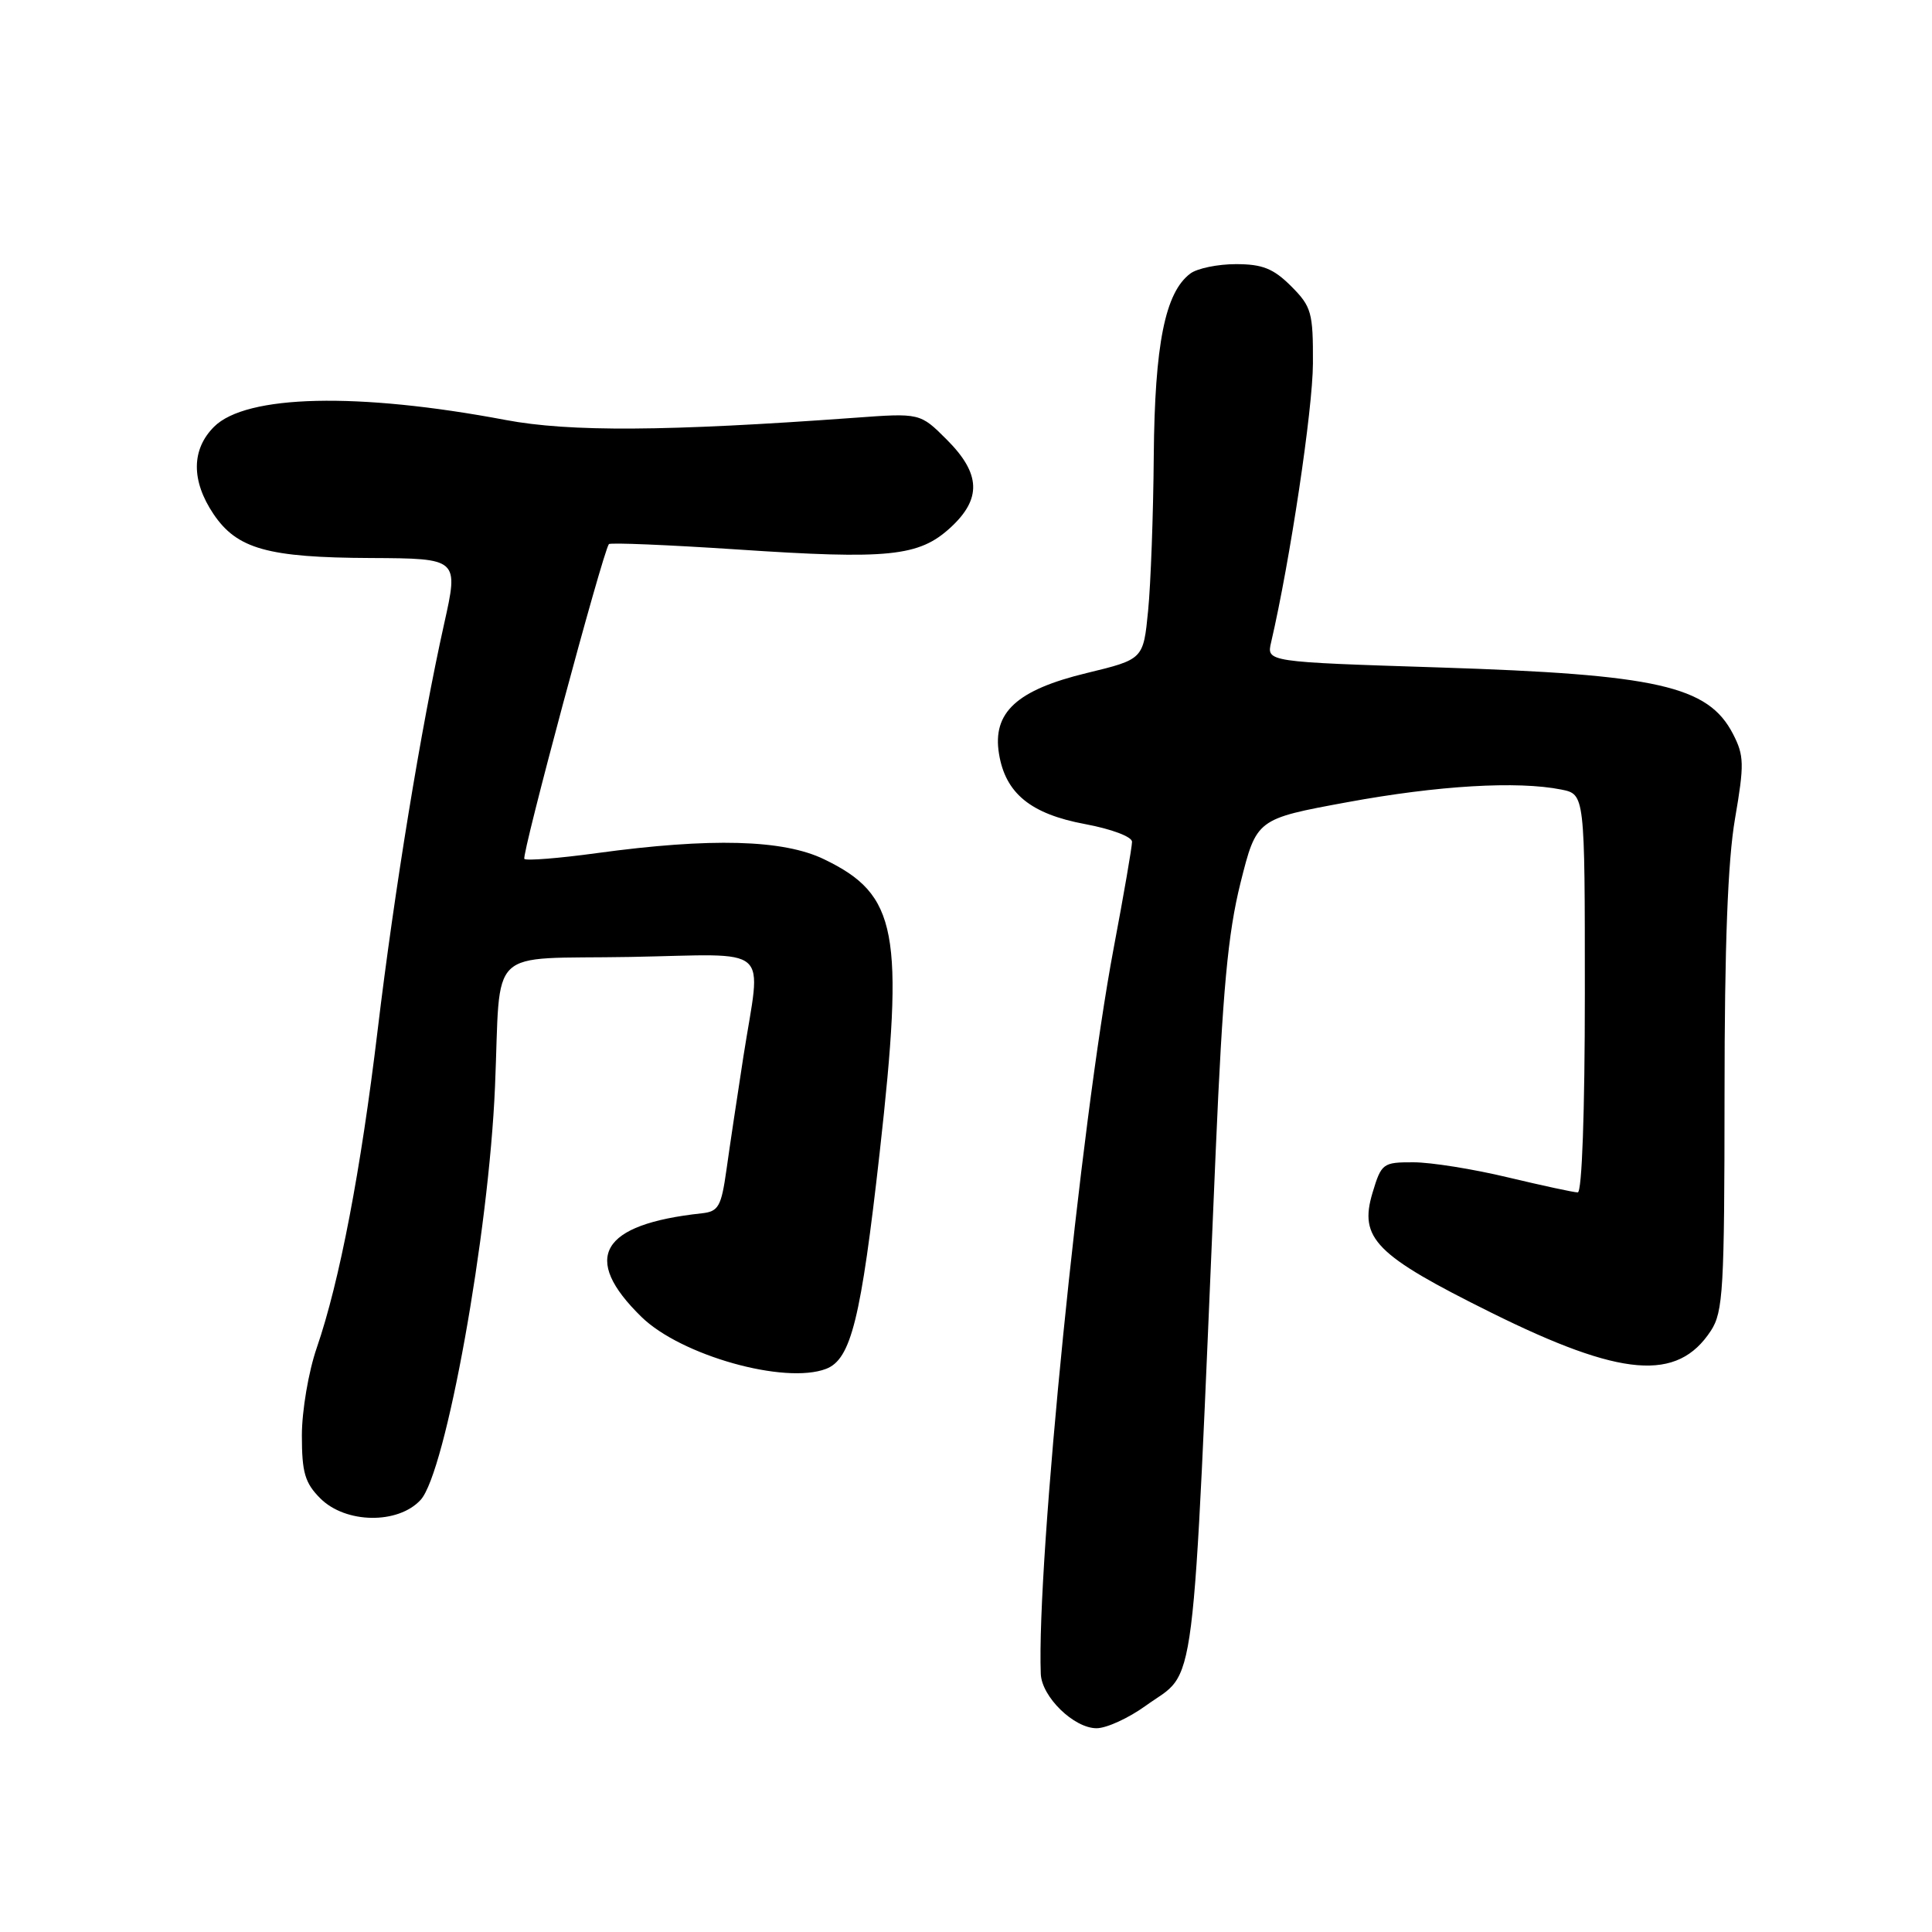 <?xml version="1.0" encoding="UTF-8" standalone="no"?>
<!DOCTYPE svg PUBLIC "-//W3C//DTD SVG 1.1//EN" "http://www.w3.org/Graphics/SVG/1.1/DTD/svg11.dtd" >
<svg xmlns="http://www.w3.org/2000/svg" xmlns:xlink="http://www.w3.org/1999/xlink" version="1.1" viewBox="0 0 256 256">
 <g >
 <path fill="currentColor"
d=" M 151.80 226.03 C 158.65 221.07 157.89 227.06 161.09 152.50 C 162.01 131.18 162.70 123.71 164.37 117.00 C 166.50 108.51 166.50 108.51 178.50 106.30 C 190.56 104.08 201.06 103.46 206.88 104.62 C 210.00 105.25 210.00 105.25 210.00 131.62 C 210.00 147.35 209.62 158.00 209.06 158.00 C 208.55 158.00 204.39 157.10 199.81 156.01 C 195.24 154.91 189.61 154.01 187.29 154.01 C 183.24 154.00 183.04 154.15 181.87 158.04 C 180.05 164.10 182.22 166.30 197.57 173.92 C 214.86 182.50 222.26 183.12 226.70 176.33 C 228.33 173.84 228.50 170.84 228.51 145.04 C 228.51 125.30 228.94 114.02 229.90 108.47 C 231.14 101.25 231.11 100.12 229.63 97.25 C 226.33 90.88 219.65 89.37 190.66 88.44 C 167.82 87.71 167.82 87.71 168.43 85.11 C 170.94 74.31 173.95 54.23 173.97 48.17 C 174.00 41.39 173.78 40.63 171.08 37.92 C 168.73 35.58 167.28 35.00 163.77 35.00 C 161.36 35.00 158.63 35.56 157.72 36.25 C 154.38 38.75 153.01 45.63 152.88 60.38 C 152.82 68.14 152.48 77.39 152.13 80.93 C 151.50 87.36 151.50 87.36 144.00 89.18 C 134.73 91.42 131.48 94.40 132.37 99.87 C 133.22 105.12 136.57 107.86 143.80 109.20 C 147.28 109.85 150.00 110.87 150.00 111.54 C 150.00 112.20 148.91 118.53 147.57 125.62 C 143.17 148.98 137.34 207.04 137.91 221.80 C 138.03 224.84 142.30 229.00 145.30 229.00 C 146.62 229.00 149.54 227.66 151.80 226.03 Z  M 55.73 198.75 C 59.06 195.14 64.77 163.49 65.59 144.00 C 66.40 125.05 64.22 127.14 83.51 126.80 C 102.63 126.45 100.86 124.90 98.51 139.96 C 97.70 145.21 96.68 151.97 96.26 155.00 C 95.57 159.88 95.21 160.53 92.99 160.77 C 79.55 162.22 76.97 166.66 85.00 174.50 C 90.23 179.61 103.99 183.48 109.46 181.38 C 112.77 180.11 114.08 174.81 116.56 152.74 C 119.84 123.41 118.93 118.56 109.20 113.86 C 103.79 111.24 94.21 110.98 79.10 113.04 C 74.07 113.73 69.74 114.07 69.48 113.81 C 69.06 113.40 79.85 73.22 80.68 72.10 C 80.84 71.88 88.52 72.20 97.74 72.81 C 117.74 74.15 121.75 73.74 125.91 69.94 C 130.10 66.11 129.97 62.77 125.46 58.26 C 121.92 54.72 121.92 54.72 113.21 55.36 C 88.31 57.17 75.49 57.25 67.00 55.65 C 47.40 51.95 32.61 52.30 28.36 56.55 C 25.35 59.56 25.33 63.70 28.28 68.10 C 31.41 72.74 35.45 73.88 49.14 73.94 C 60.78 74.00 60.78 74.00 58.85 82.66 C 55.80 96.35 52.25 118.04 50.04 136.50 C 47.80 155.17 45.00 169.79 41.97 178.60 C 40.88 181.75 40.00 186.95 40.00 190.20 C 40.00 195.12 40.40 196.50 42.45 198.55 C 45.80 201.89 52.73 202.00 55.73 198.75 Z "/>
</g>
</svg>